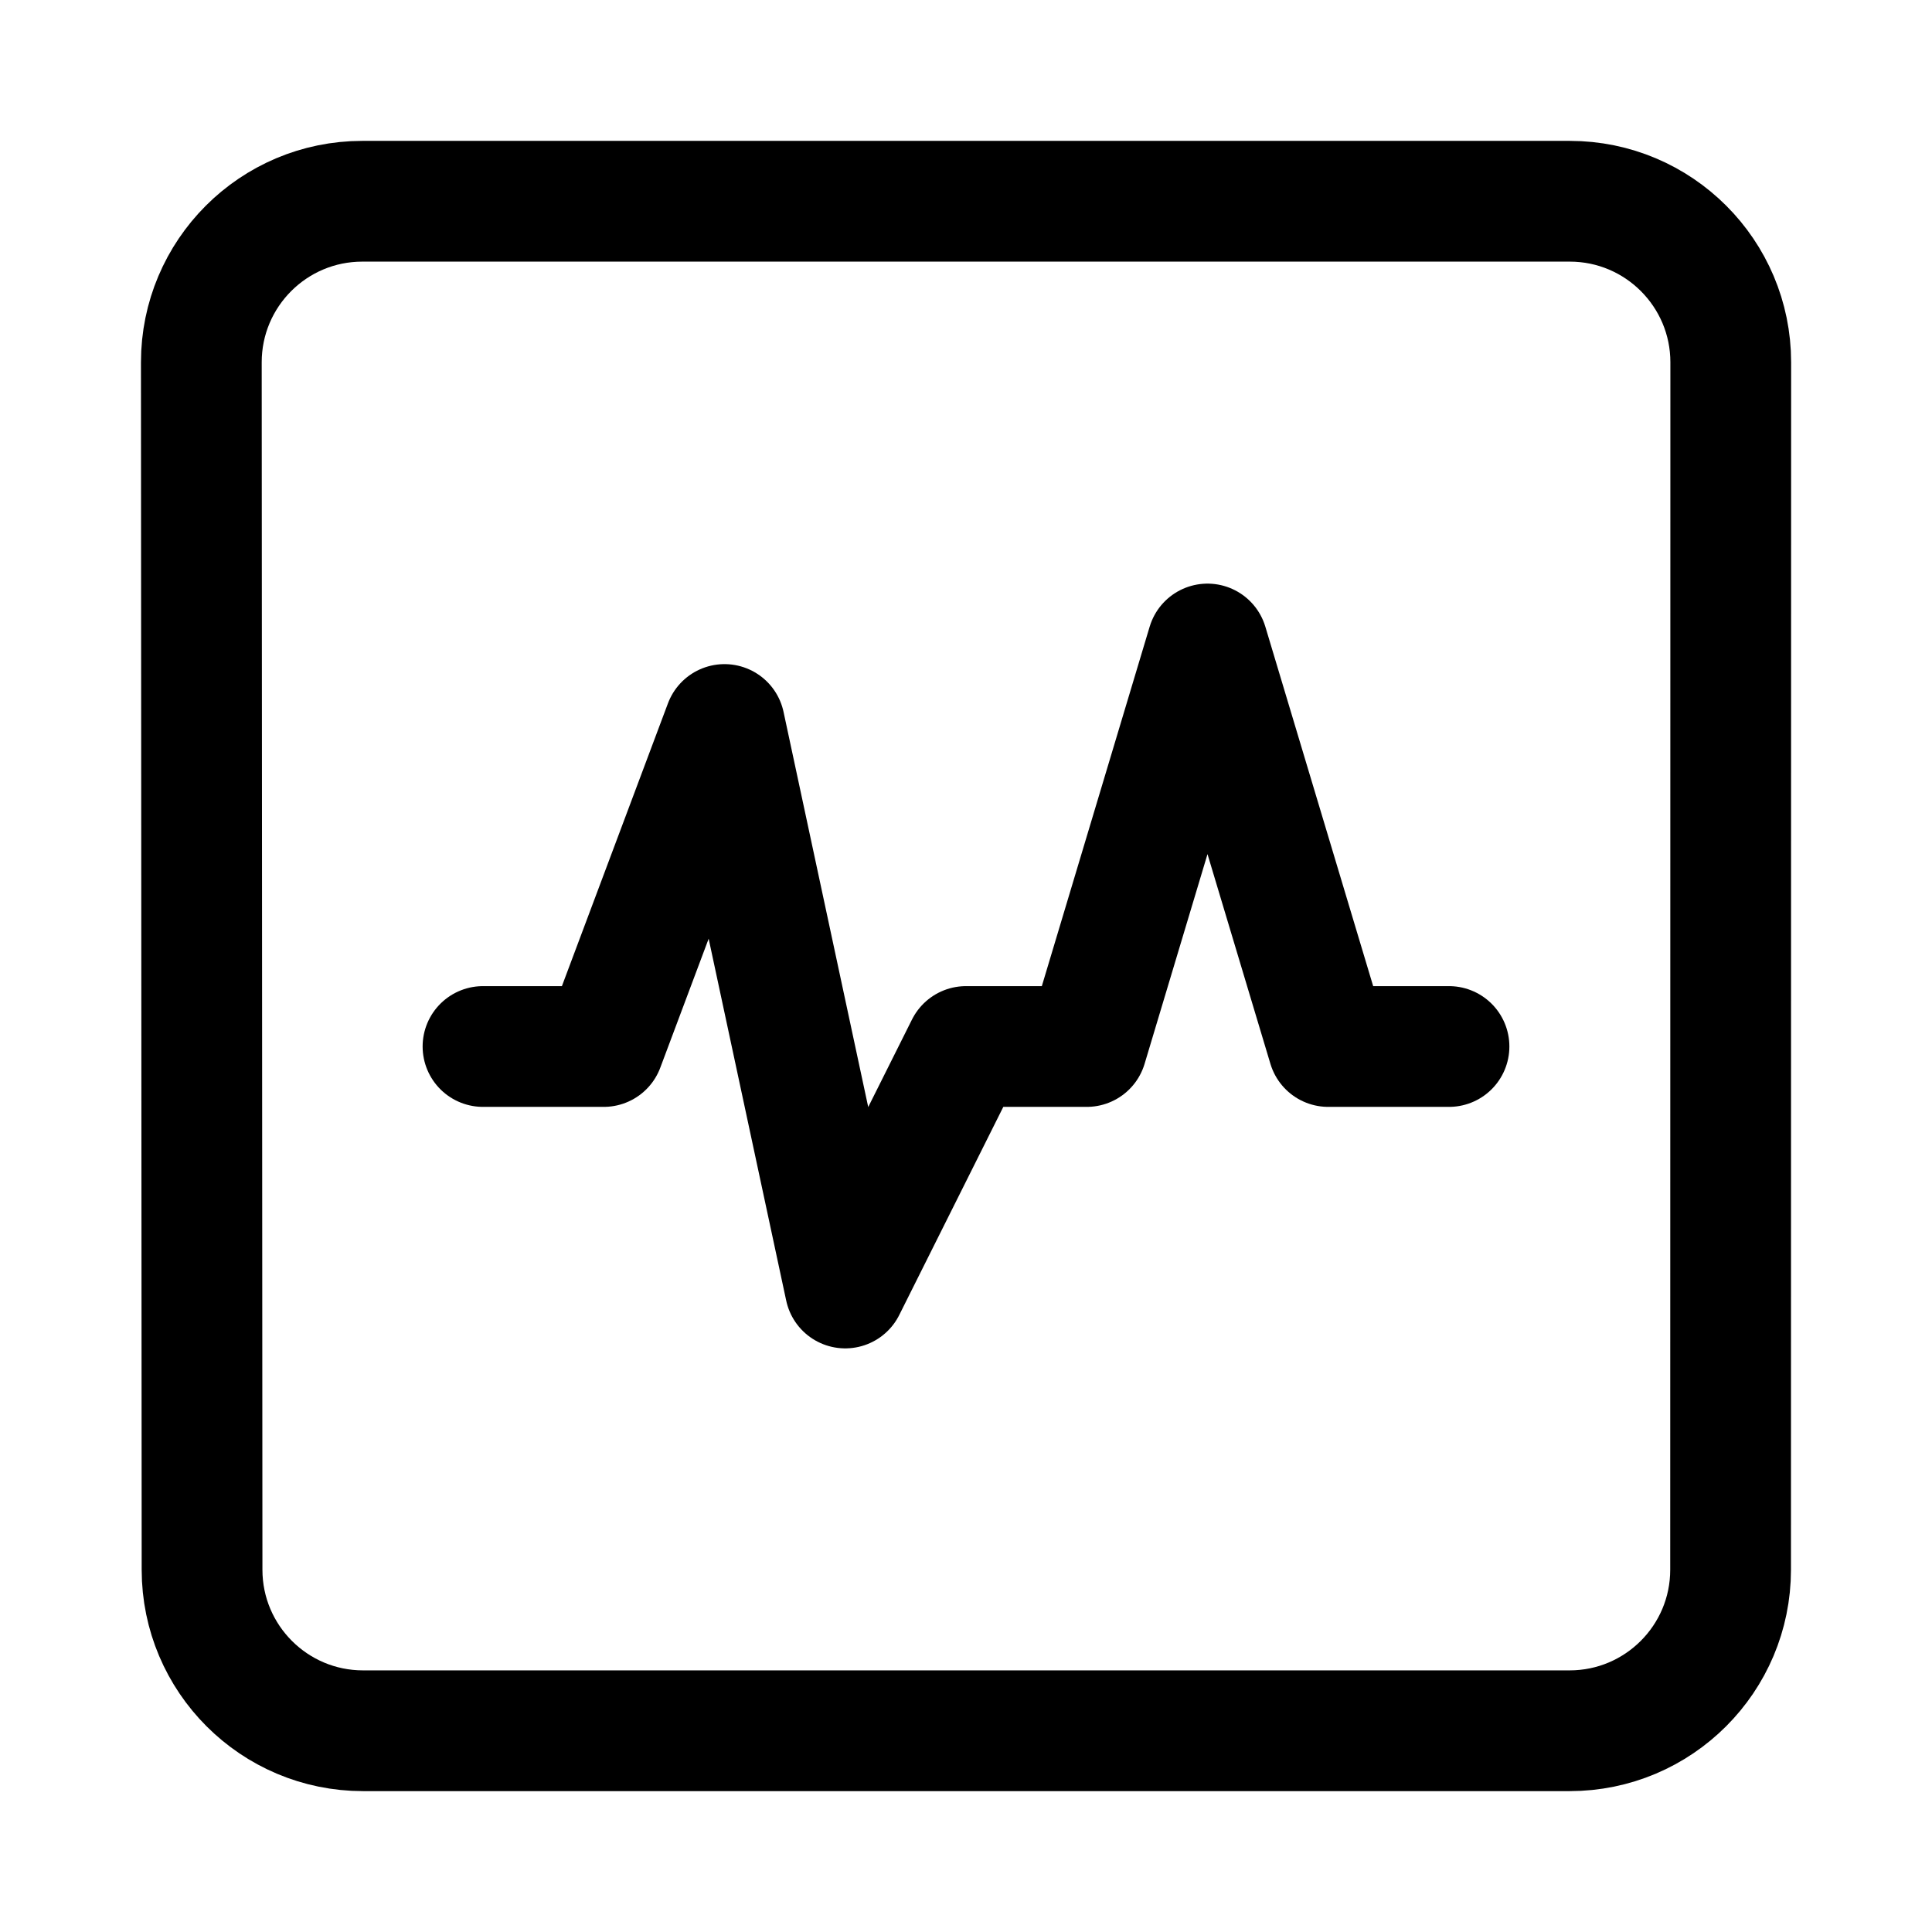 <svg width="24" height="24" viewBox="0 0 24 24" fill="none" xmlns="http://www.w3.org/2000/svg">
    <path d="M6 13H7.5L9 9L10.5 16L12 13H13.5L15 8L16.5 13H18" stroke="currentColor" stroke-width="1.5" stroke-linecap="round" stroke-linejoin="round"/>
    <path d="M21.5 4.5L21.498 19.5C21.498 20.605 20.602 21.5 19.498 21.5H4.51C3.406 21.5 2.511 20.605 2.51 19.501L2.501 4.501C2.501 3.396 3.396 2.5 4.501 2.5H19.5C20.604 2.5 21.5 3.396 21.5 4.5Z" stroke="currentColor" stroke-width="1.5" stroke-linecap="round"/>
</svg>
